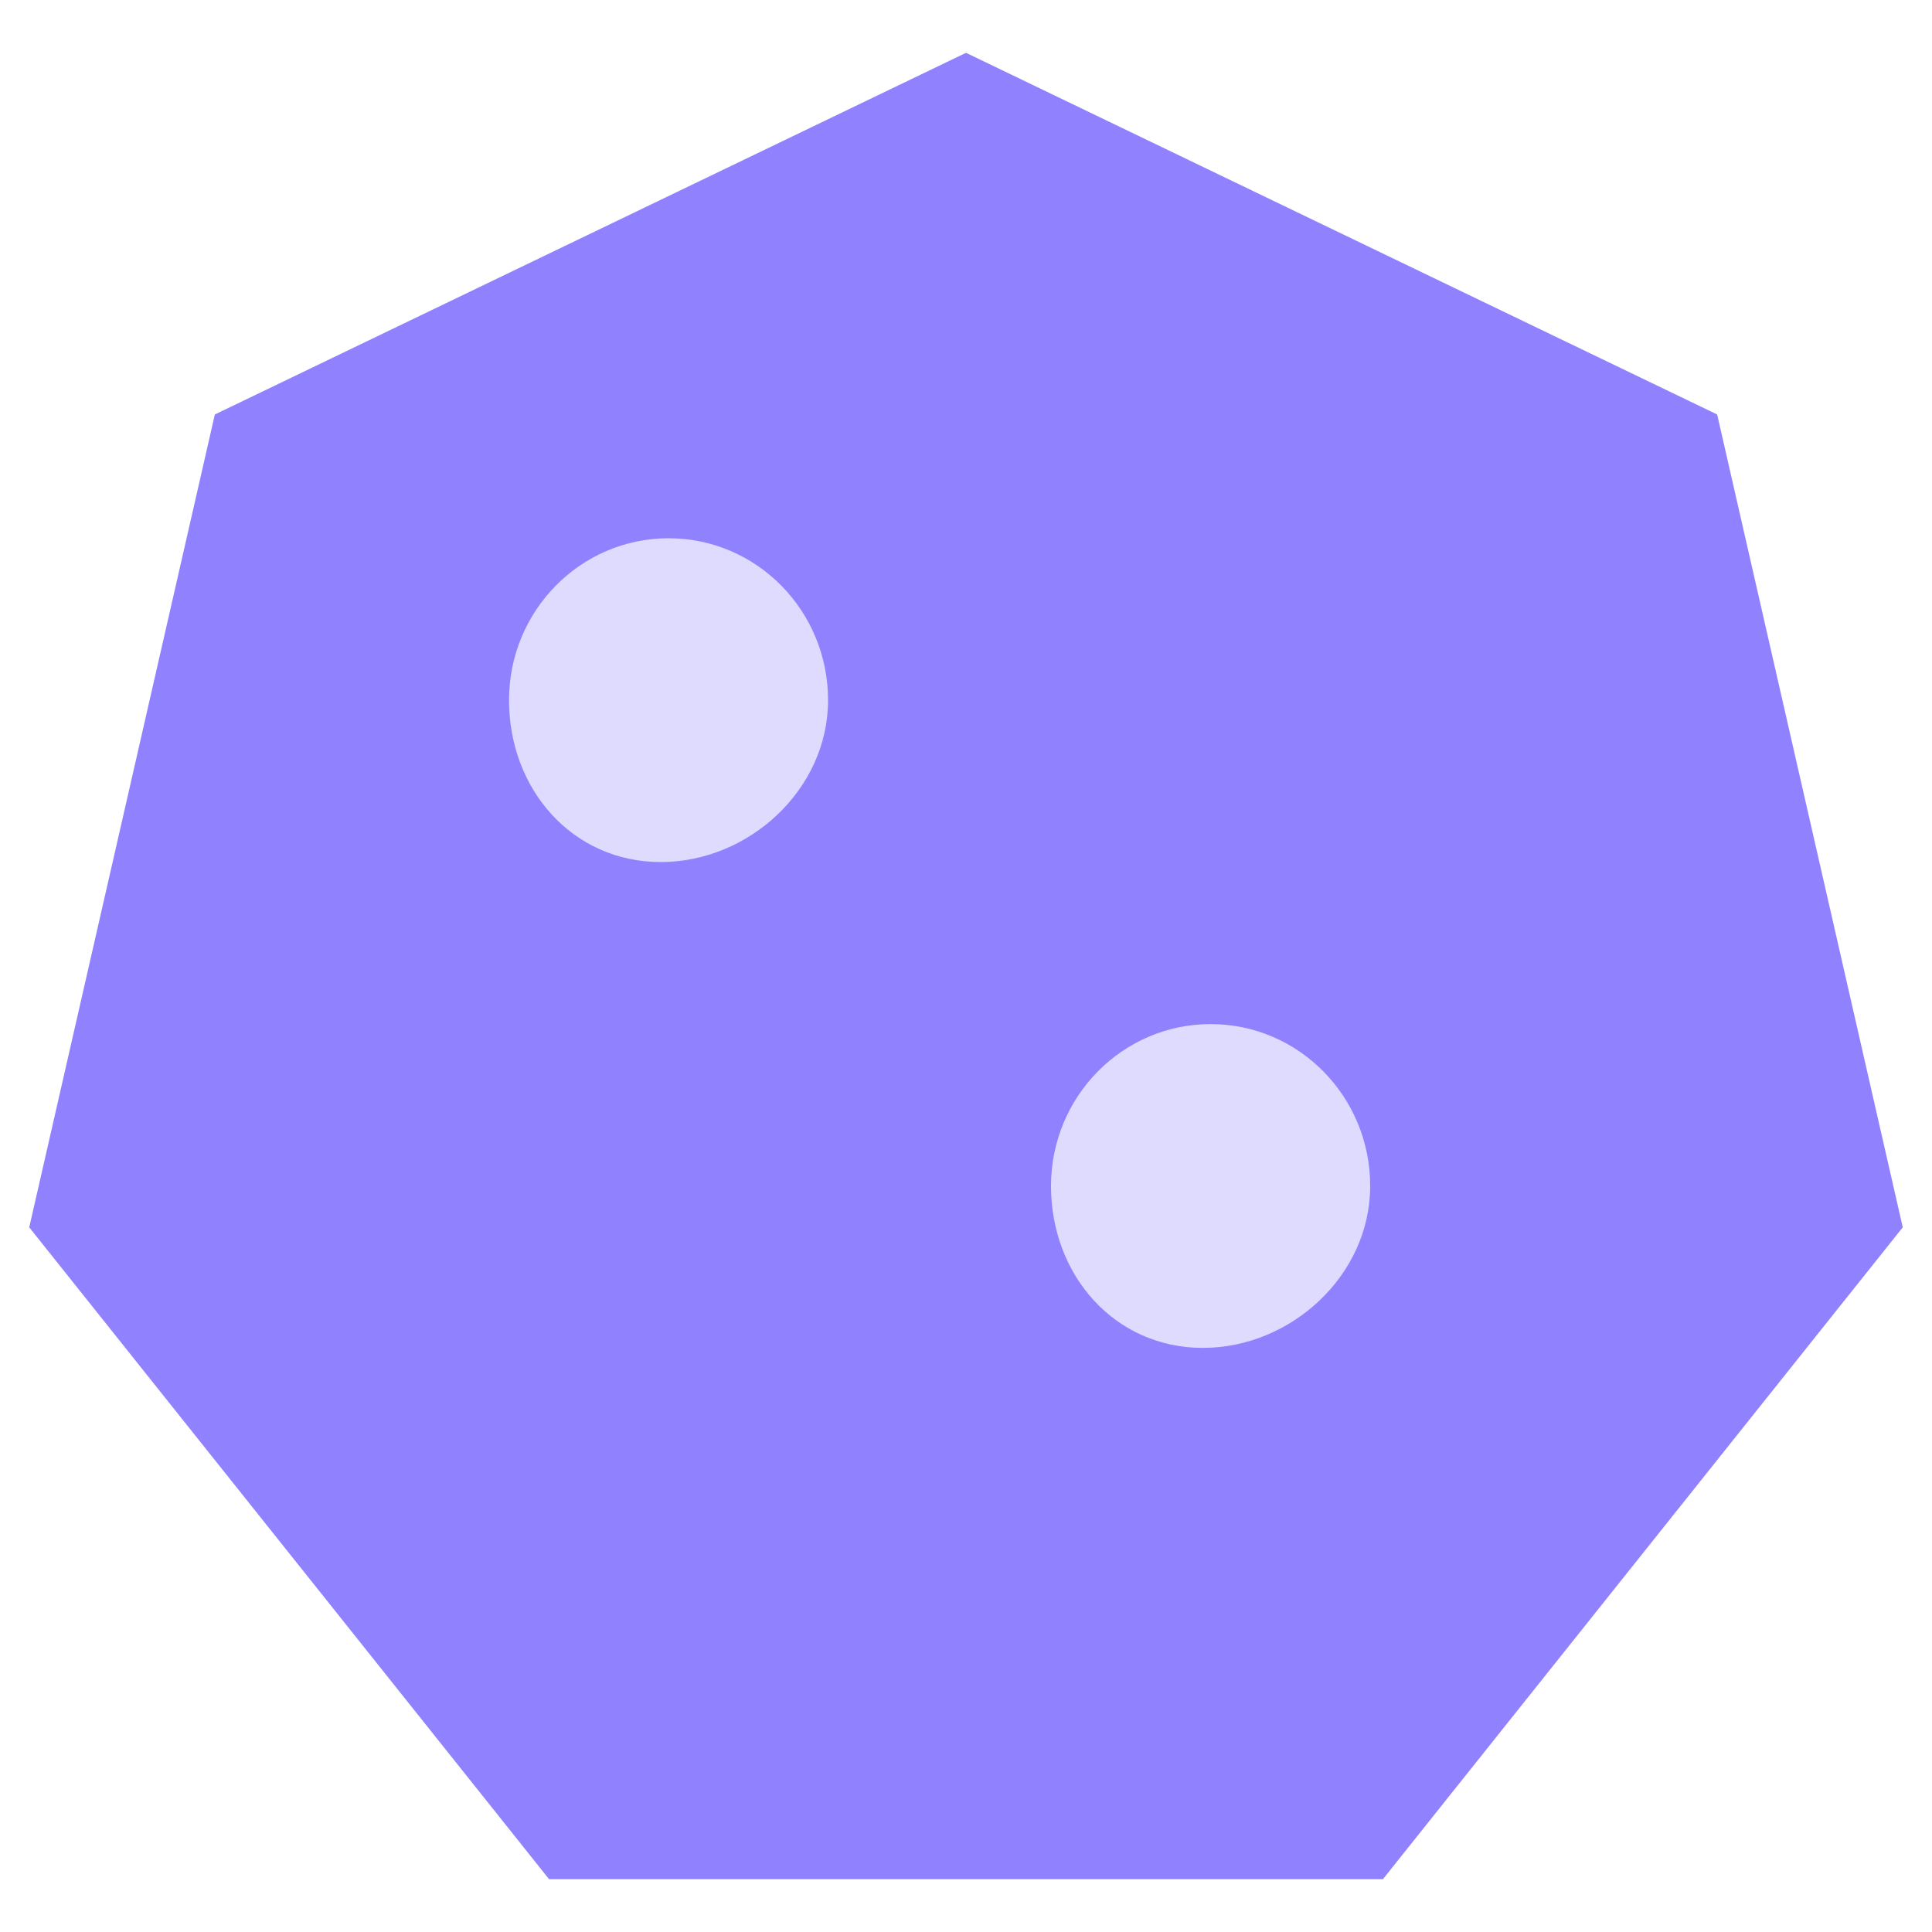 <?xml version="1.0" encoding="utf-8"?>
<!-- Generator: Adobe Illustrator 23.0.1, SVG Export Plug-In . SVG Version: 6.00 Build 0)  -->
<svg version="1.1" id="Layer_1" xmlns="http://www.w3.org/2000/svg" xmlns:xlink="http://www.w3.org/1999/xlink" x="0px" y="0px"
	 viewBox="0 0 150 150" style="enable-background:new 0 0 150 150;" xml:space="preserve">
<style type="text/css">
	.st0{fill:#9082FF;}
	.st1{fill:#DEDBFF;}
</style>
<polygon class="st0" points="75,4.1 16.68,32.18 2.27,95.29 42.63,145.9 107.37,145.9 147.73,95.29 133.32,32.18 "/>
<path class="st1" d="M106.38,92.08c0,6.94-6.15,12.57-12.99,12.57S81.6,99.02,81.6,92.08s5.55-12.57,12.39-12.57
	S106.38,85.13,106.38,92.08z"/>
<path class="st1" d="M64.29,54.36c0,6.94-6.15,12.57-12.99,12.57S39.52,61.3,39.52,54.36s5.55-12.57,12.39-12.57
	S64.29,47.42,64.29,54.36z"/>
</svg>
